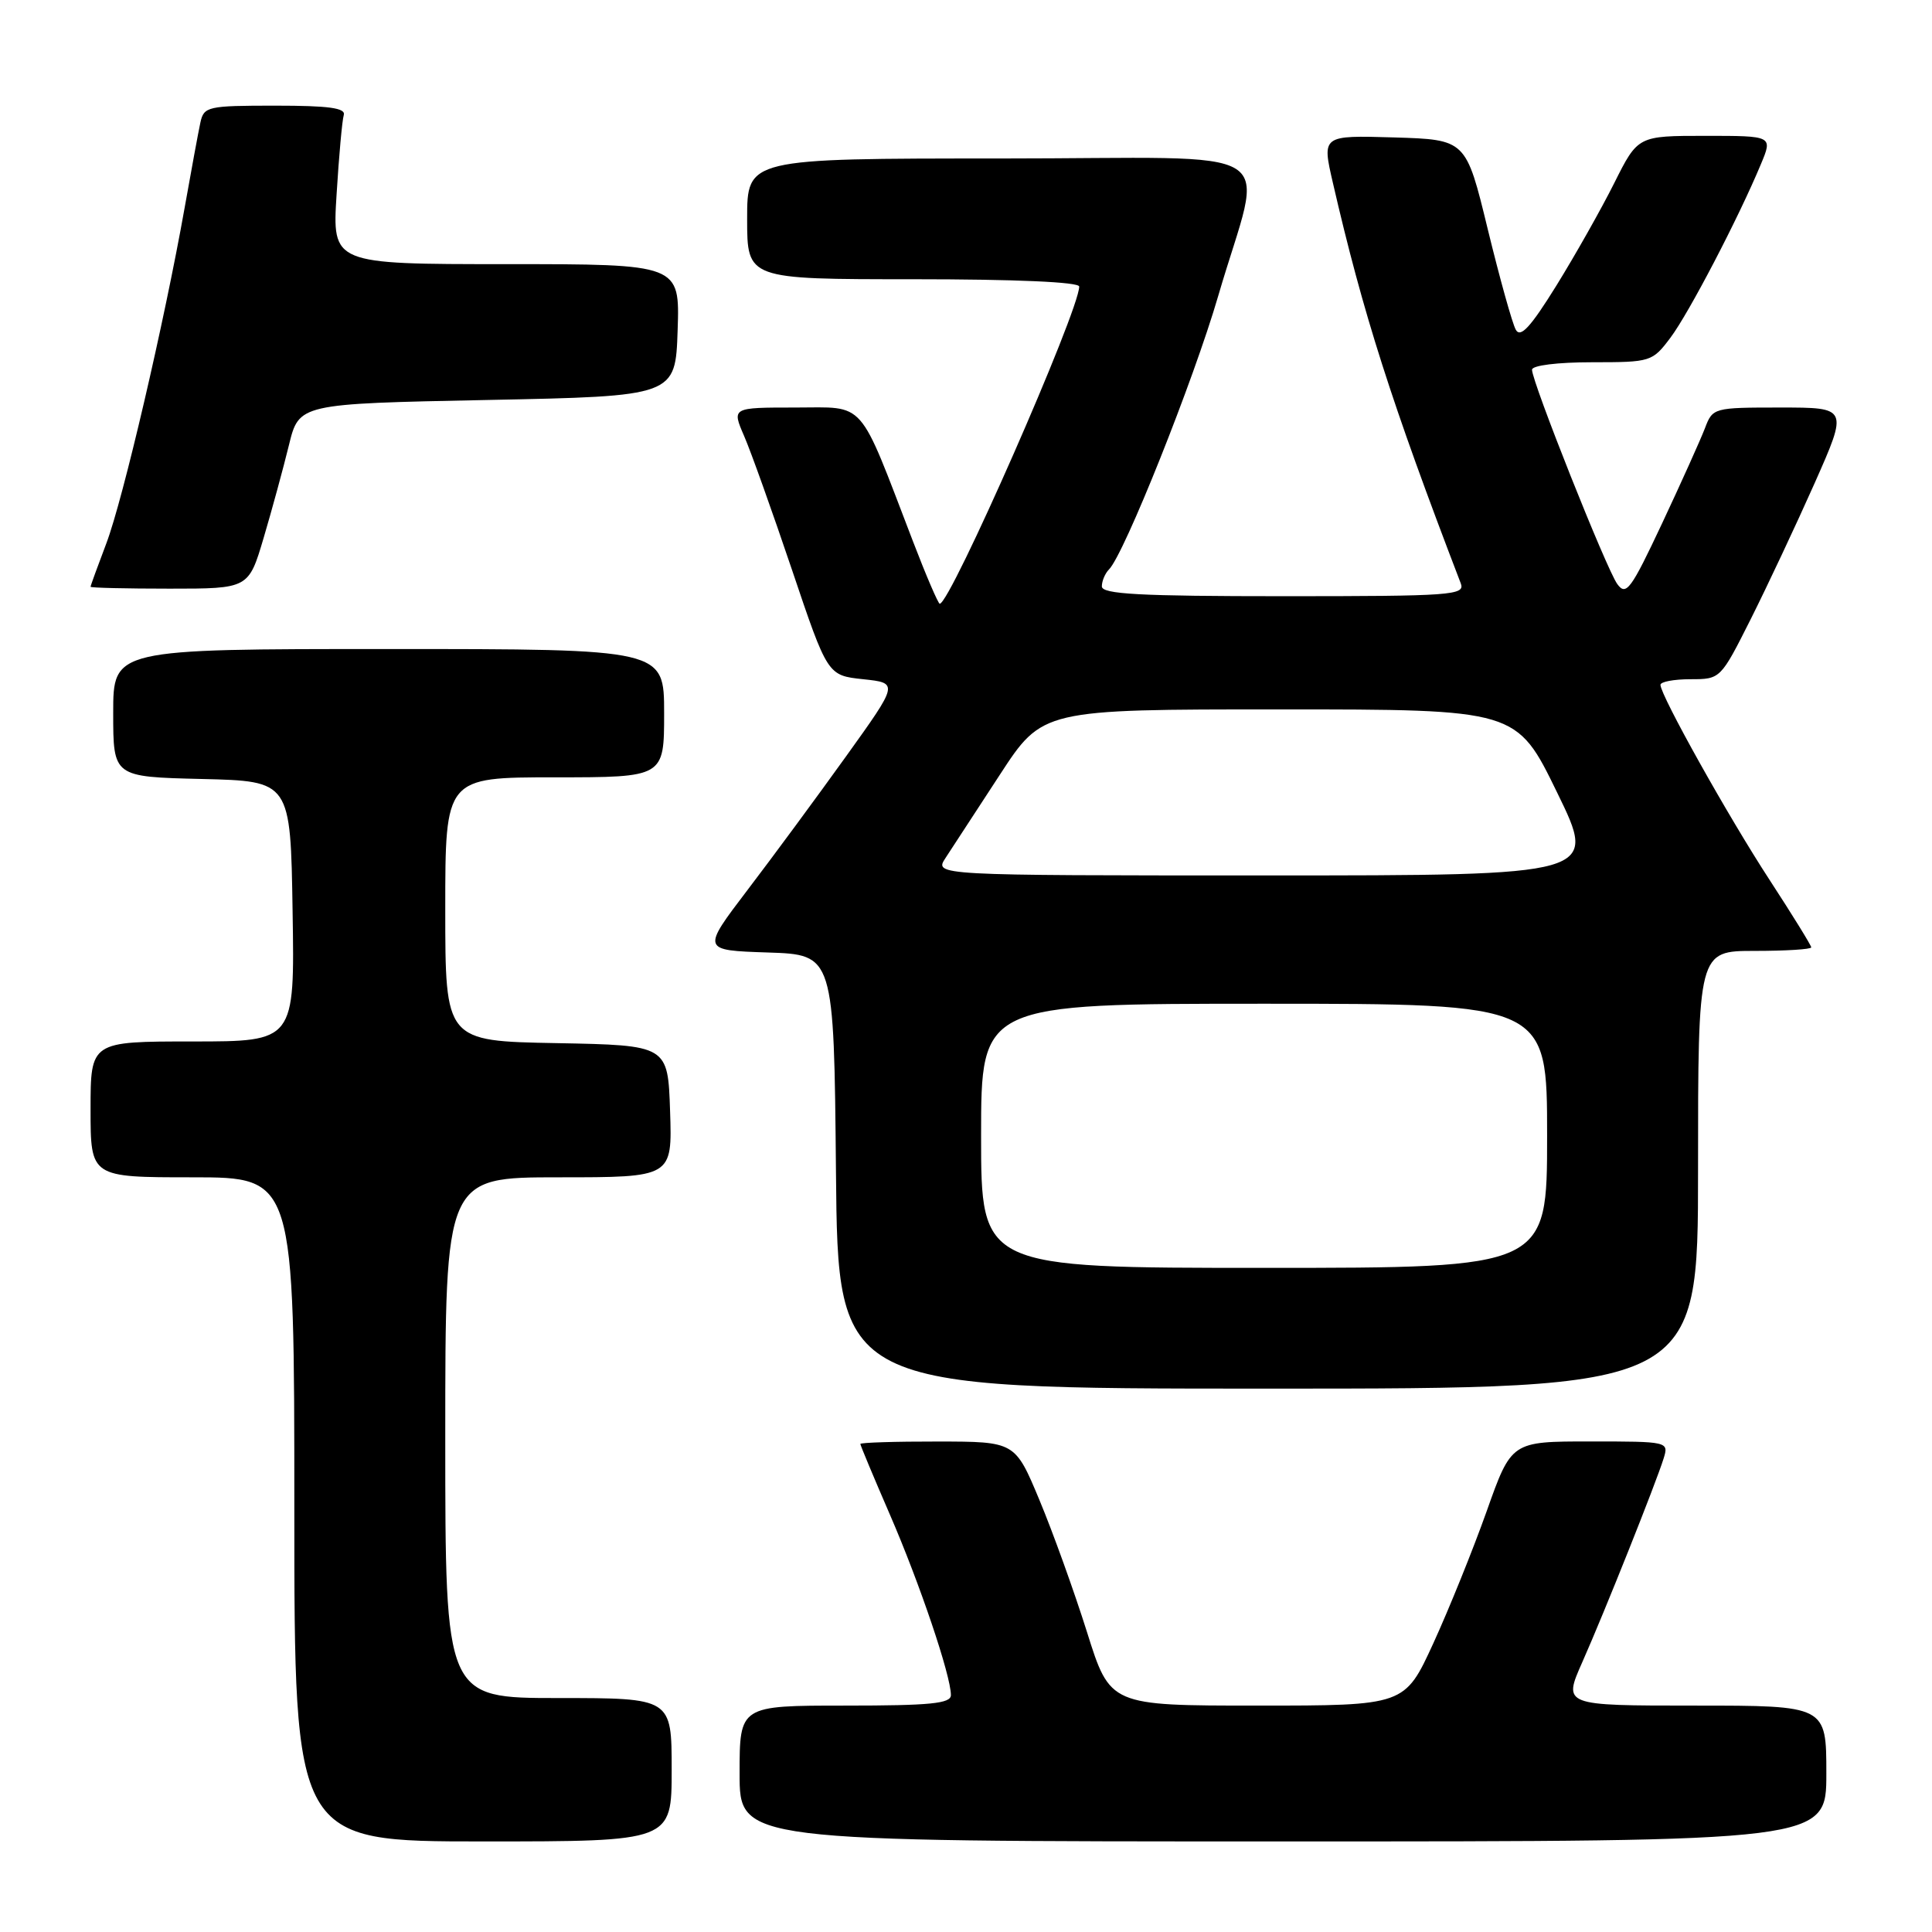 <?xml version="1.0" encoding="UTF-8" standalone="no"?>
<!DOCTYPE svg PUBLIC "-//W3C//DTD SVG 1.1//EN" "http://www.w3.org/Graphics/SVG/1.1/DTD/svg11.dtd" >
<svg xmlns="http://www.w3.org/2000/svg" xmlns:xlink="http://www.w3.org/1999/xlink" version="1.1" viewBox="0 0 256 256">
 <g >
 <path fill="currentColor"
d=" M 89.00 234.50 C 89.00 225.00 89.00 225.00 74.00 225.00 C 59.00 225.00 59.00 225.00 59.00 190.50 C 59.00 156.00 59.00 156.00 74.04 156.00 C 89.08 156.00 89.08 156.00 88.79 147.25 C 88.50 138.50 88.50 138.50 73.75 138.22 C 59.00 137.95 59.00 137.95 59.00 120.47 C 59.00 103.00 59.00 103.00 73.50 103.00 C 88.00 103.00 88.00 103.00 88.00 94.50 C 88.00 86.00 88.00 86.00 51.50 86.00 C 15.00 86.00 15.00 86.00 15.00 94.47 C 15.00 102.94 15.00 102.94 26.75 103.22 C 38.50 103.50 38.50 103.50 38.77 120.75 C 39.05 138.00 39.05 138.00 25.52 138.00 C 12.00 138.00 12.00 138.00 12.00 147.00 C 12.00 156.00 12.00 156.00 25.50 156.00 C 39.00 156.00 39.00 156.00 39.00 200.00 C 39.00 244.00 39.00 244.00 64.00 244.00 C 89.00 244.00 89.00 244.00 89.00 234.50 Z  M 242.00 235.00 C 242.00 226.00 242.00 226.00 224.56 226.00 C 207.11 226.00 207.11 226.00 209.66 220.25 C 212.64 213.53 219.43 196.50 220.44 193.25 C 221.13 191.02 221.06 191.00 210.70 191.00 C 200.27 191.00 200.27 191.00 196.99 200.25 C 195.18 205.34 192.00 213.21 189.92 217.75 C 186.13 226.00 186.13 226.00 166.61 226.00 C 147.09 226.00 147.09 226.00 144.03 216.25 C 142.34 210.89 139.51 203.02 137.73 198.76 C 134.50 191.02 134.50 191.02 124.25 191.01 C 118.61 191.00 114.00 191.15 114.00 191.33 C 114.00 191.51 115.76 195.72 117.91 200.68 C 121.86 209.78 126.00 222.03 126.00 224.61 C 126.00 225.73 123.31 226.00 112.00 226.00 C 98.00 226.00 98.00 226.00 98.00 235.00 C 98.00 244.00 98.00 244.00 170.00 244.00 C 242.00 244.00 242.00 244.00 242.00 235.00 Z  M 225.00 155.00 C 225.00 126.00 225.00 126.00 232.50 126.00 C 236.62 126.00 240.00 125.79 240.00 125.53 C 240.00 125.28 237.52 121.26 234.49 116.61 C 229.02 108.23 220.05 92.19 220.02 90.75 C 220.01 90.34 221.79 90.00 223.99 90.00 C 227.97 90.00 227.98 89.99 231.98 82.04 C 234.18 77.65 237.99 69.55 240.44 64.04 C 244.89 54.00 244.89 54.00 235.92 54.00 C 227.05 54.00 226.94 54.03 225.91 56.75 C 225.33 58.26 222.78 63.93 220.24 69.34 C 216.10 78.15 215.47 79.00 214.30 77.39 C 212.88 75.45 203.00 50.62 203.00 48.99 C 203.00 48.42 206.38 48.00 210.95 48.00 C 218.75 48.00 218.94 47.94 221.34 44.75 C 223.77 41.52 230.35 28.91 233.33 21.75 C 234.90 18.00 234.90 18.00 225.96 18.00 C 217.03 18.00 217.03 18.00 213.90 24.25 C 212.18 27.69 208.73 33.80 206.23 37.84 C 202.80 43.37 201.47 44.81 200.85 43.69 C 200.39 42.87 198.72 36.87 197.13 30.35 C 194.25 18.50 194.25 18.50 184.71 18.21 C 175.16 17.93 175.16 17.93 176.61 24.21 C 180.60 41.54 184.39 53.40 193.56 77.30 C 194.16 78.87 192.40 79.00 170.11 79.00 C 150.99 79.00 146.00 78.73 146.00 77.70 C 146.00 76.99 146.43 75.97 146.95 75.45 C 148.96 73.44 158.17 50.38 161.42 39.21 C 167.43 18.59 171.25 21.00 132.58 21.00 C 99.00 21.00 99.00 21.00 99.00 29.00 C 99.00 37.00 99.00 37.00 121.00 37.00 C 134.57 37.00 143.00 37.37 143.00 37.97 C 143.00 41.17 125.93 80.00 124.52 80.00 C 124.32 80.00 122.72 76.29 120.98 71.75 C 113.63 52.62 114.85 54.00 105.36 54.00 C 96.97 54.00 96.97 54.00 98.59 57.75 C 99.49 59.81 102.34 67.80 104.94 75.50 C 109.66 89.50 109.66 89.50 114.37 90.00 C 119.08 90.50 119.08 90.50 112.10 100.23 C 108.26 105.58 102.39 113.55 99.04 117.94 C 92.97 125.92 92.97 125.92 101.73 126.21 C 110.50 126.50 110.50 126.50 110.77 155.25 C 111.03 184.00 111.03 184.00 168.02 184.00 C 225.00 184.00 225.00 184.00 225.00 155.00 Z  M 34.94 71.25 C 36.04 67.54 37.54 62.02 38.28 59.00 C 39.62 53.50 39.62 53.50 64.56 53.00 C 89.50 52.50 89.50 52.50 89.79 43.75 C 90.08 35.00 90.08 35.00 67.05 35.00 C 44.02 35.00 44.02 35.00 44.60 25.75 C 44.91 20.66 45.34 15.94 45.55 15.25 C 45.84 14.31 43.59 14.00 36.49 14.00 C 27.50 14.00 27.01 14.11 26.55 16.25 C 26.28 17.49 25.35 22.55 24.47 27.50 C 21.77 42.72 16.29 66.21 14.09 72.00 C 12.94 75.03 12.00 77.61 12.00 77.75 C 12.00 77.89 16.71 78.00 22.47 78.00 C 32.94 78.00 32.94 78.00 34.94 71.25 Z  M 130.00 150.50 C 130.00 133.00 130.00 133.00 167.50 133.00 C 205.00 133.00 205.00 133.00 205.00 150.50 C 205.00 168.00 205.00 168.00 167.50 168.00 C 130.00 168.00 130.00 168.00 130.00 150.50 Z  M 125.29 113.68 C 126.12 112.41 129.35 107.46 132.47 102.68 C 138.13 94.00 138.13 94.00 169.54 94.00 C 200.96 94.00 200.96 94.00 206.32 105.00 C 211.69 116.00 211.69 116.00 167.73 116.00 C 123.77 116.00 123.77 116.00 125.29 113.68 Z "/>
</g>
</svg>